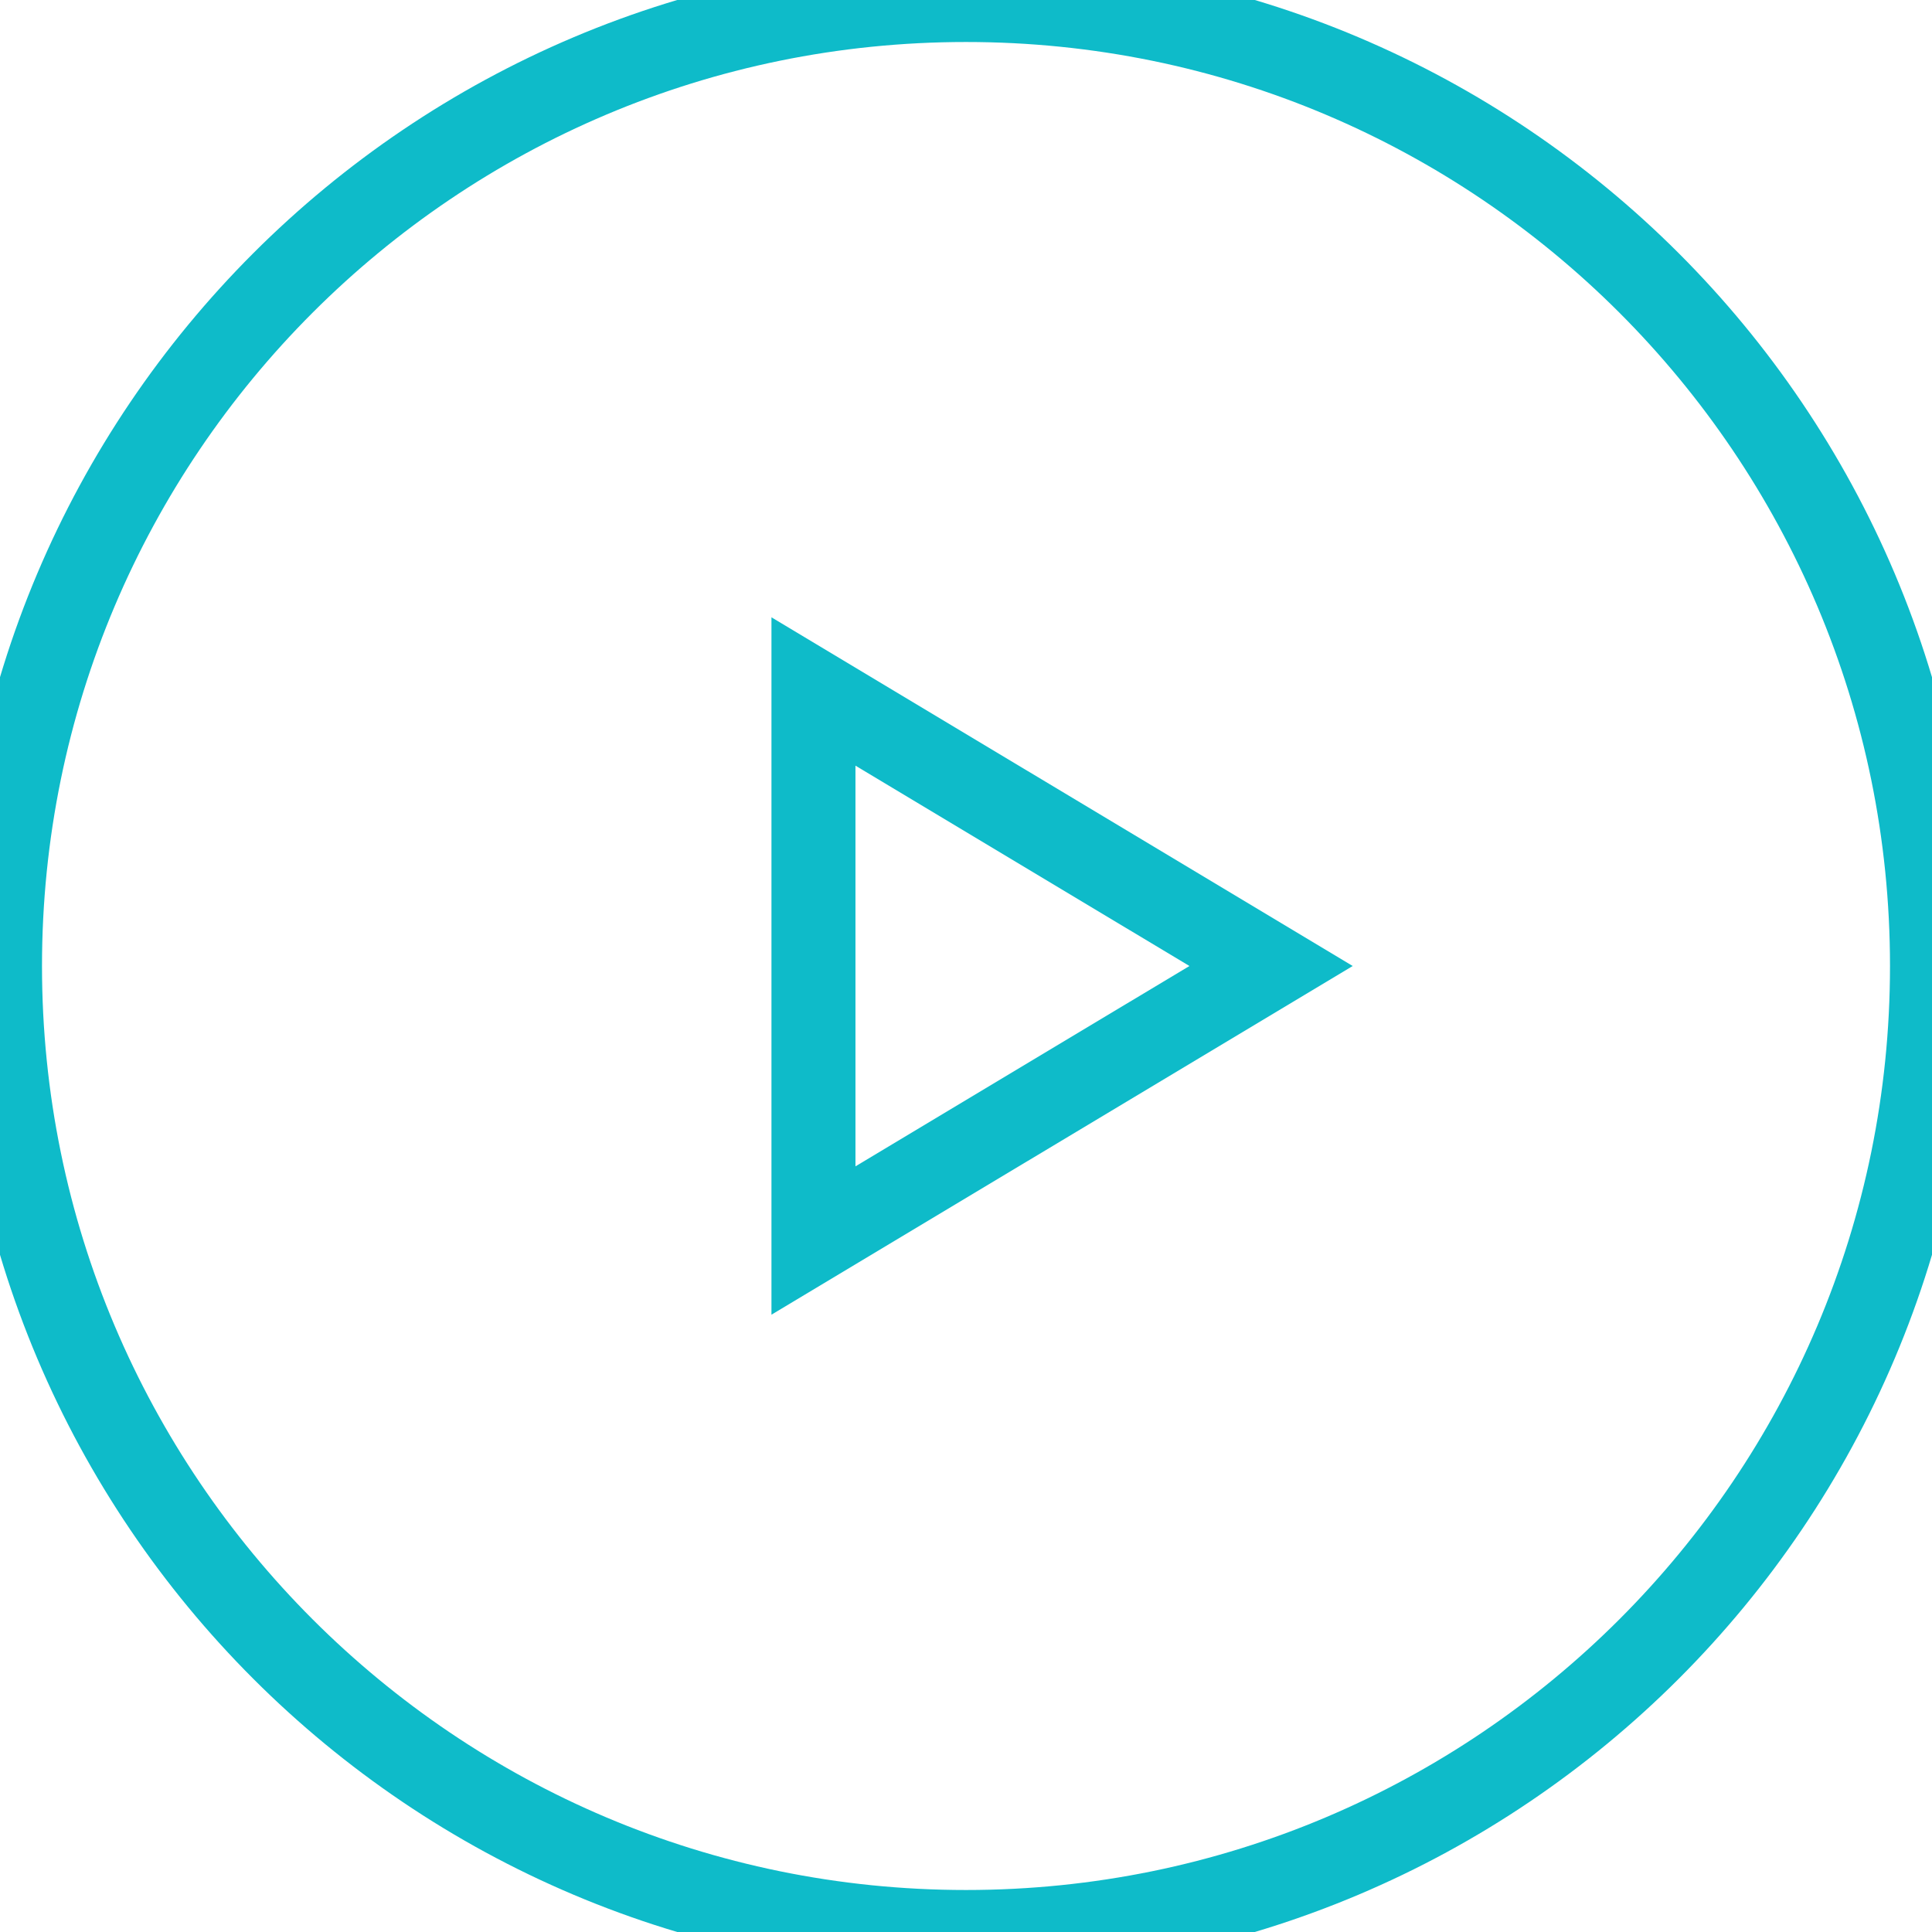 <?xml version="1.0" encoding="UTF-8"?>
<svg width="23px" height="23px" viewBox="0 0 23 23" version="1.1" xmlns="http://www.w3.org/2000/svg" xmlns:xlink="http://www.w3.org/1999/xlink">
    <!-- Generator: Sketch 48.2 (47327) - http://www.bohemiancoding.com/sketch -->
    <title>Videos icon</title>
    <desc>Created with Sketch.</desc>
    <defs></defs>
    <g id="Symbols" stroke="none" stroke-width="1" fill="none" fill-rule="evenodd">
        <g id="Videos-icon" fill-rule="nonzero" stroke="#0EBBC9">
            <g id="Video-icon">
                <path d="M11.5,0 C5.149,2.68790838e-16 5.37581675e-16,5.149 0,11.5 C-5.37581675e-16,17.851 5.149,23 11.5,23 C17.851,23 23,17.851 23,11.5 C23,5.149 17.851,8.06372513e-16 11.5,0 Z" id="Shape"></path>
                <polygon id="Shape" points="9.684 8.232 9.684 14.768 15.132 11.5"></polygon>
            </g>
        </g>
    </g>
</svg>